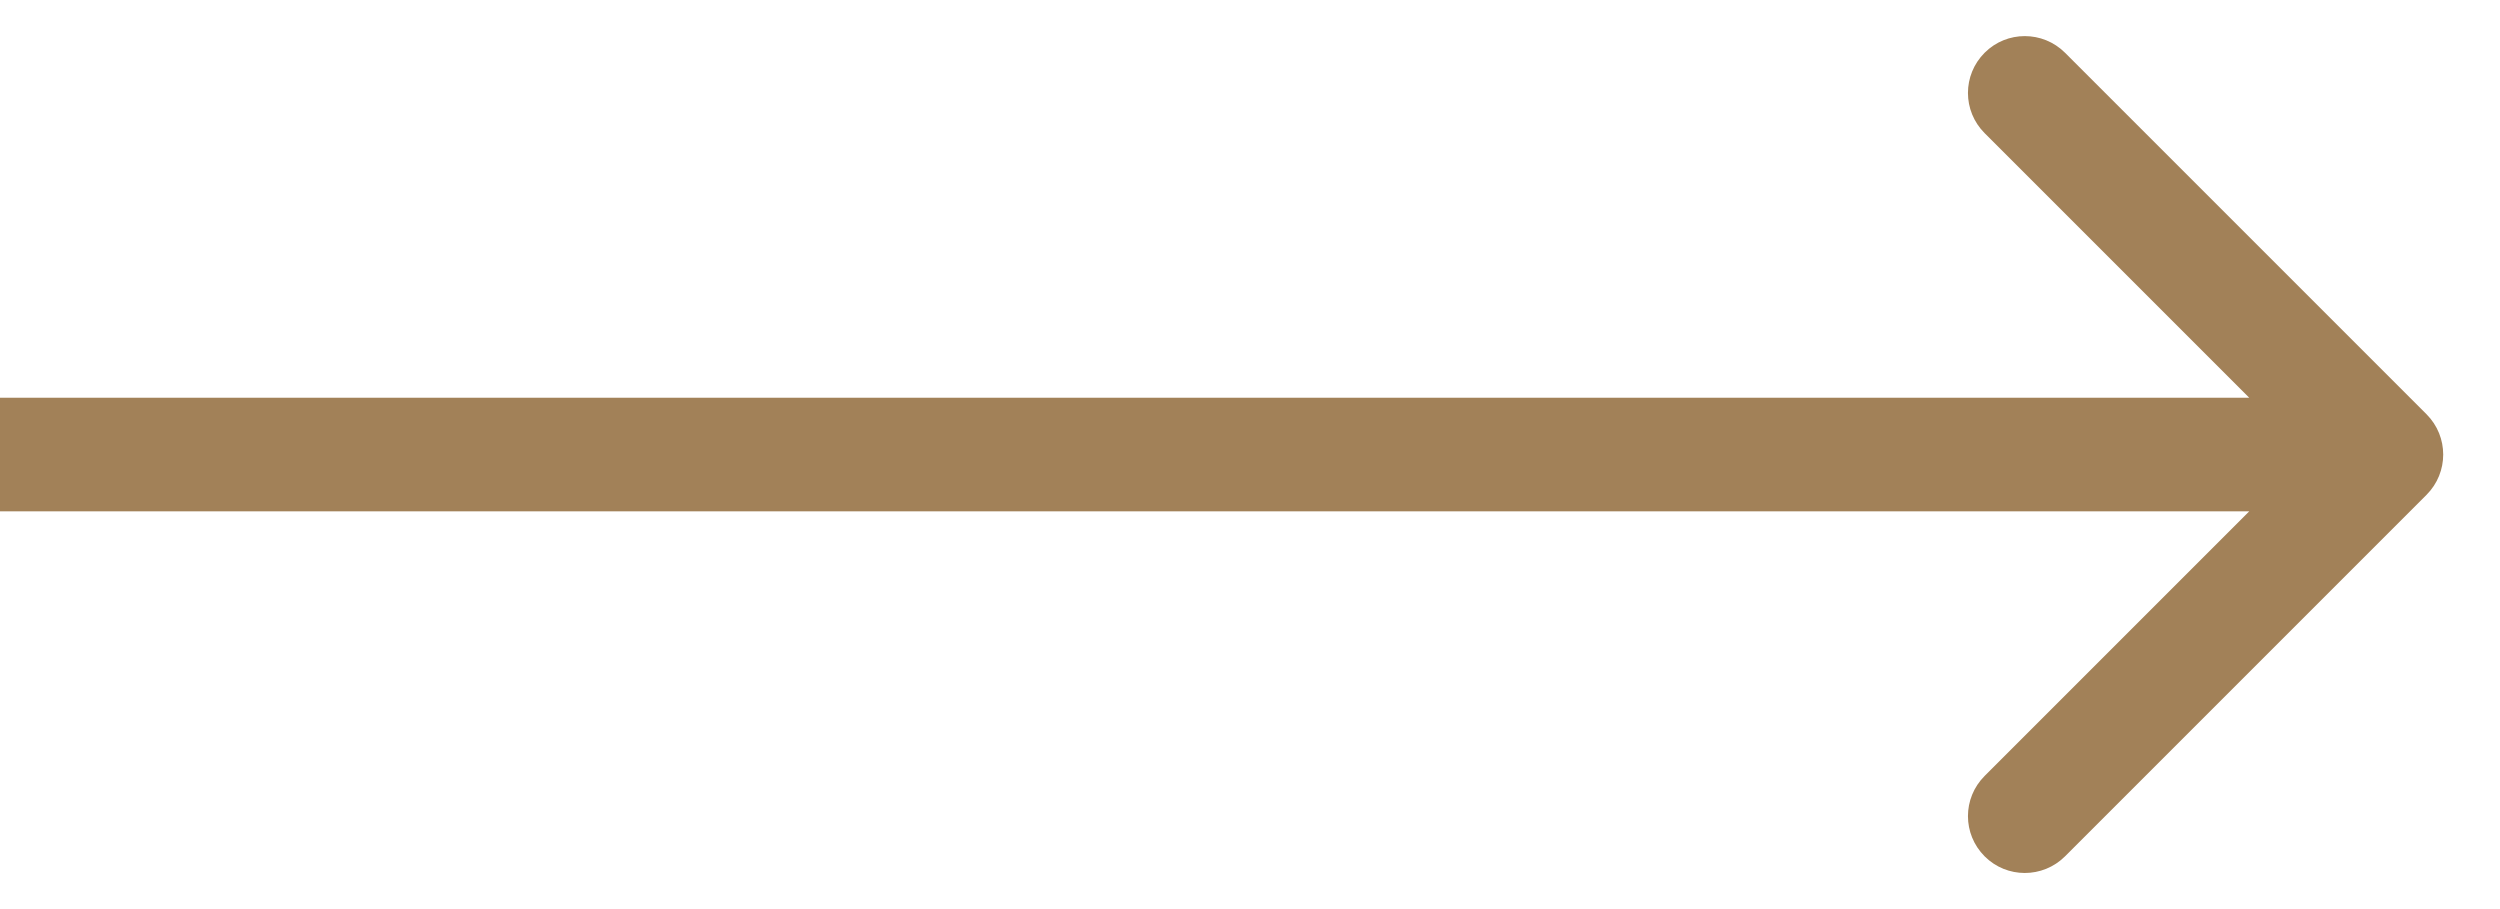 <svg width="22" height="8" viewBox="0 0 22 8" fill="none" xmlns="http://www.w3.org/2000/svg">
<path d="M21.354 4.354C21.549 4.158 21.549 3.842 21.354 3.646L18.172 0.464C17.976 0.269 17.66 0.269 17.465 0.464C17.269 0.66 17.269 0.976 17.465 1.172L20.293 4L17.465 6.828C17.269 7.024 17.269 7.34 17.465 7.536C17.66 7.731 17.976 7.731 18.172 7.536L21.354 4.354ZM-4.37114e-08 4.5L21 4.5L21 3.5L4.37114e-08 3.5L-4.37114e-08 4.5Z" fill="#A28158"/>
</svg>
